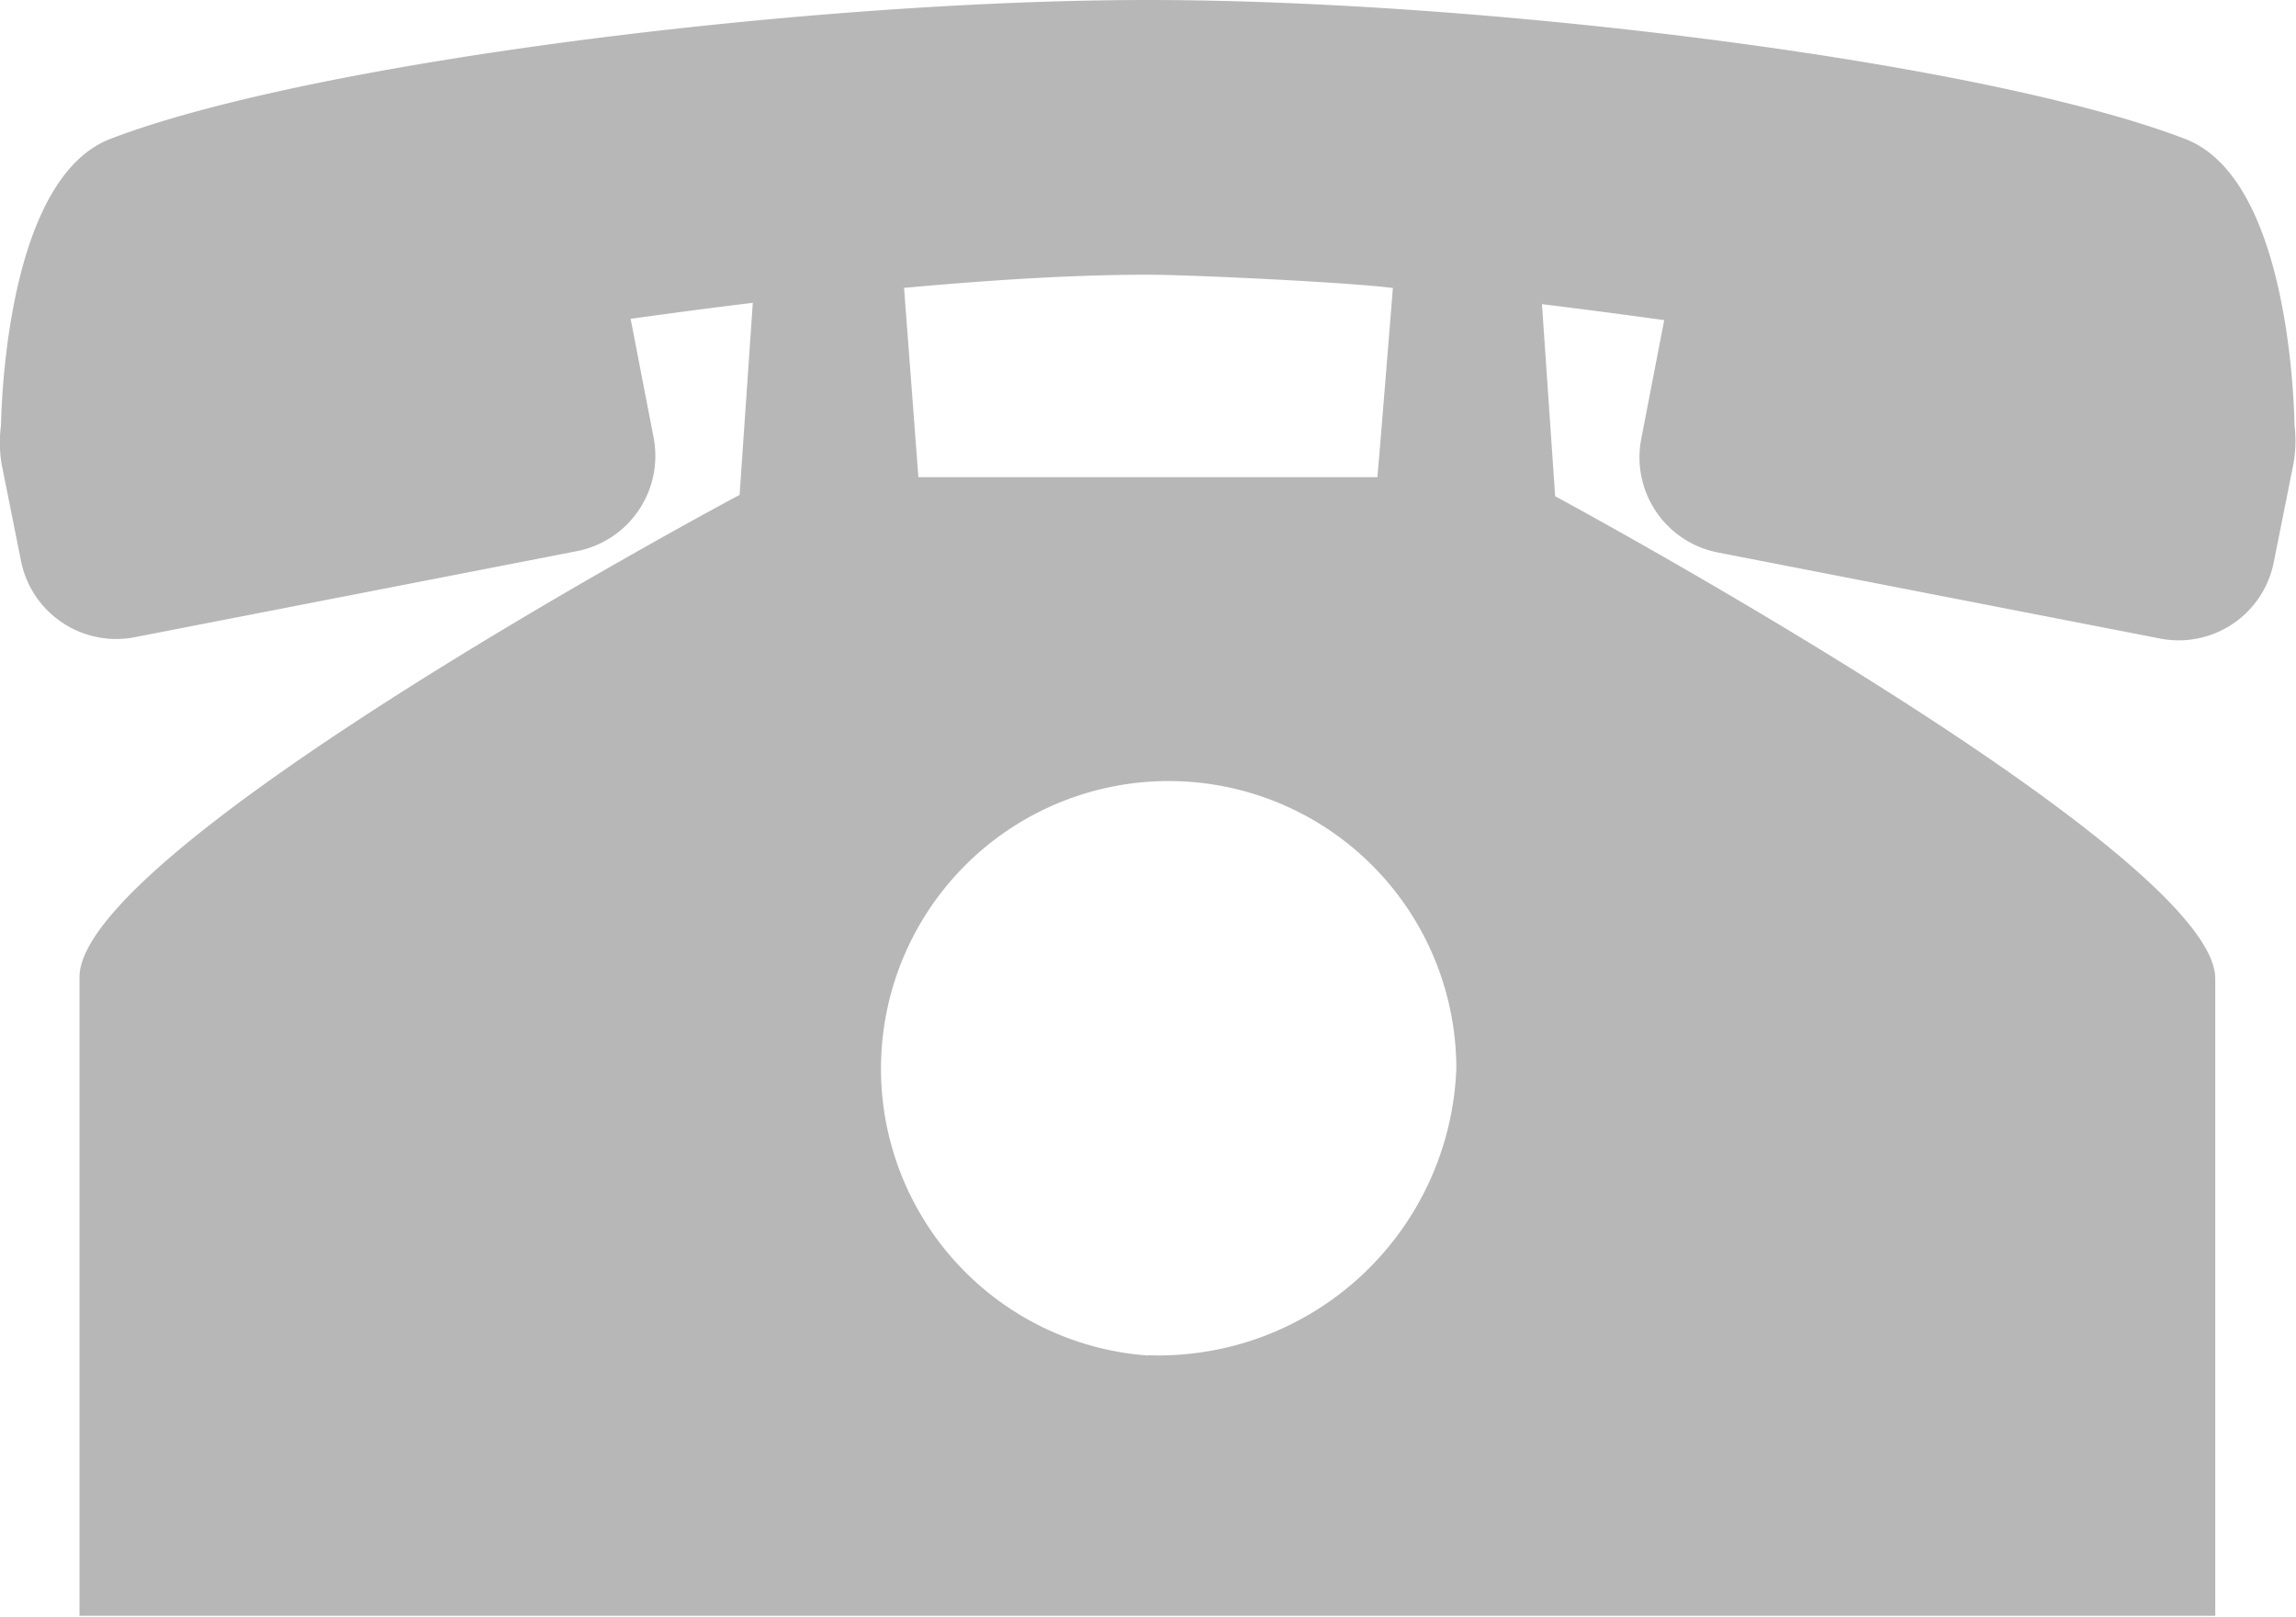<svg xmlns="http://www.w3.org/2000/svg" width="24" height="16.906" viewBox="0 0 24 16.906">
<defs>
    <style>
      .cls-1 {
        fill: #b7b7b7;
        fill-rule: evenodd;
      }
    </style>
  </defs>
  <path id="Tel_Icons" data-name="Tel Icons" class="cls-1" d="M782.985,40.452c-0.011-.493-0.121-2.61-1.145-3C779.731,36.643,774.52,36,771,36s-8.735.644-10.844,1.451c-1.025.393-1.134,2.512-1.146,3a1.337,1.337,0,0,0,.009.411l0.2,1a1.015,1.015,0,0,0,1.189.8l4.624-.9a1.015,1.015,0,0,0,.8-1.188l-0.24-1.241c0.426-.059.854-0.116,1.277-0.167l-0.138,2.008s-6.9,3.676-6.9,5.043v6.676h22.325V46.231c0-1.322-6.9-5.043-6.9-5.043l-0.138-2.008c0.424,0.052.852,0.108,1.278,0.167l-0.24,1.241a1.013,1.013,0,0,0,.8,1.188l4.624,0.9a1.013,1.013,0,0,0,1.188-.8l0.2-1A1.345,1.345,0,0,0,782.985,40.452ZM771,38.872c0.429,0,2.073.077,2.56,0.139,0-.009-0.159,1.984-0.163,1.978H768.6L768.45,39.01C769.38,38.924,770.251,38.872,771,38.872Zm0,11.3a3.007,3.007,0,1,1,3.223-3A3.117,3.117,0,0,1,771,50.169Z" transform="translate(-759 -36)"/>
</svg>
